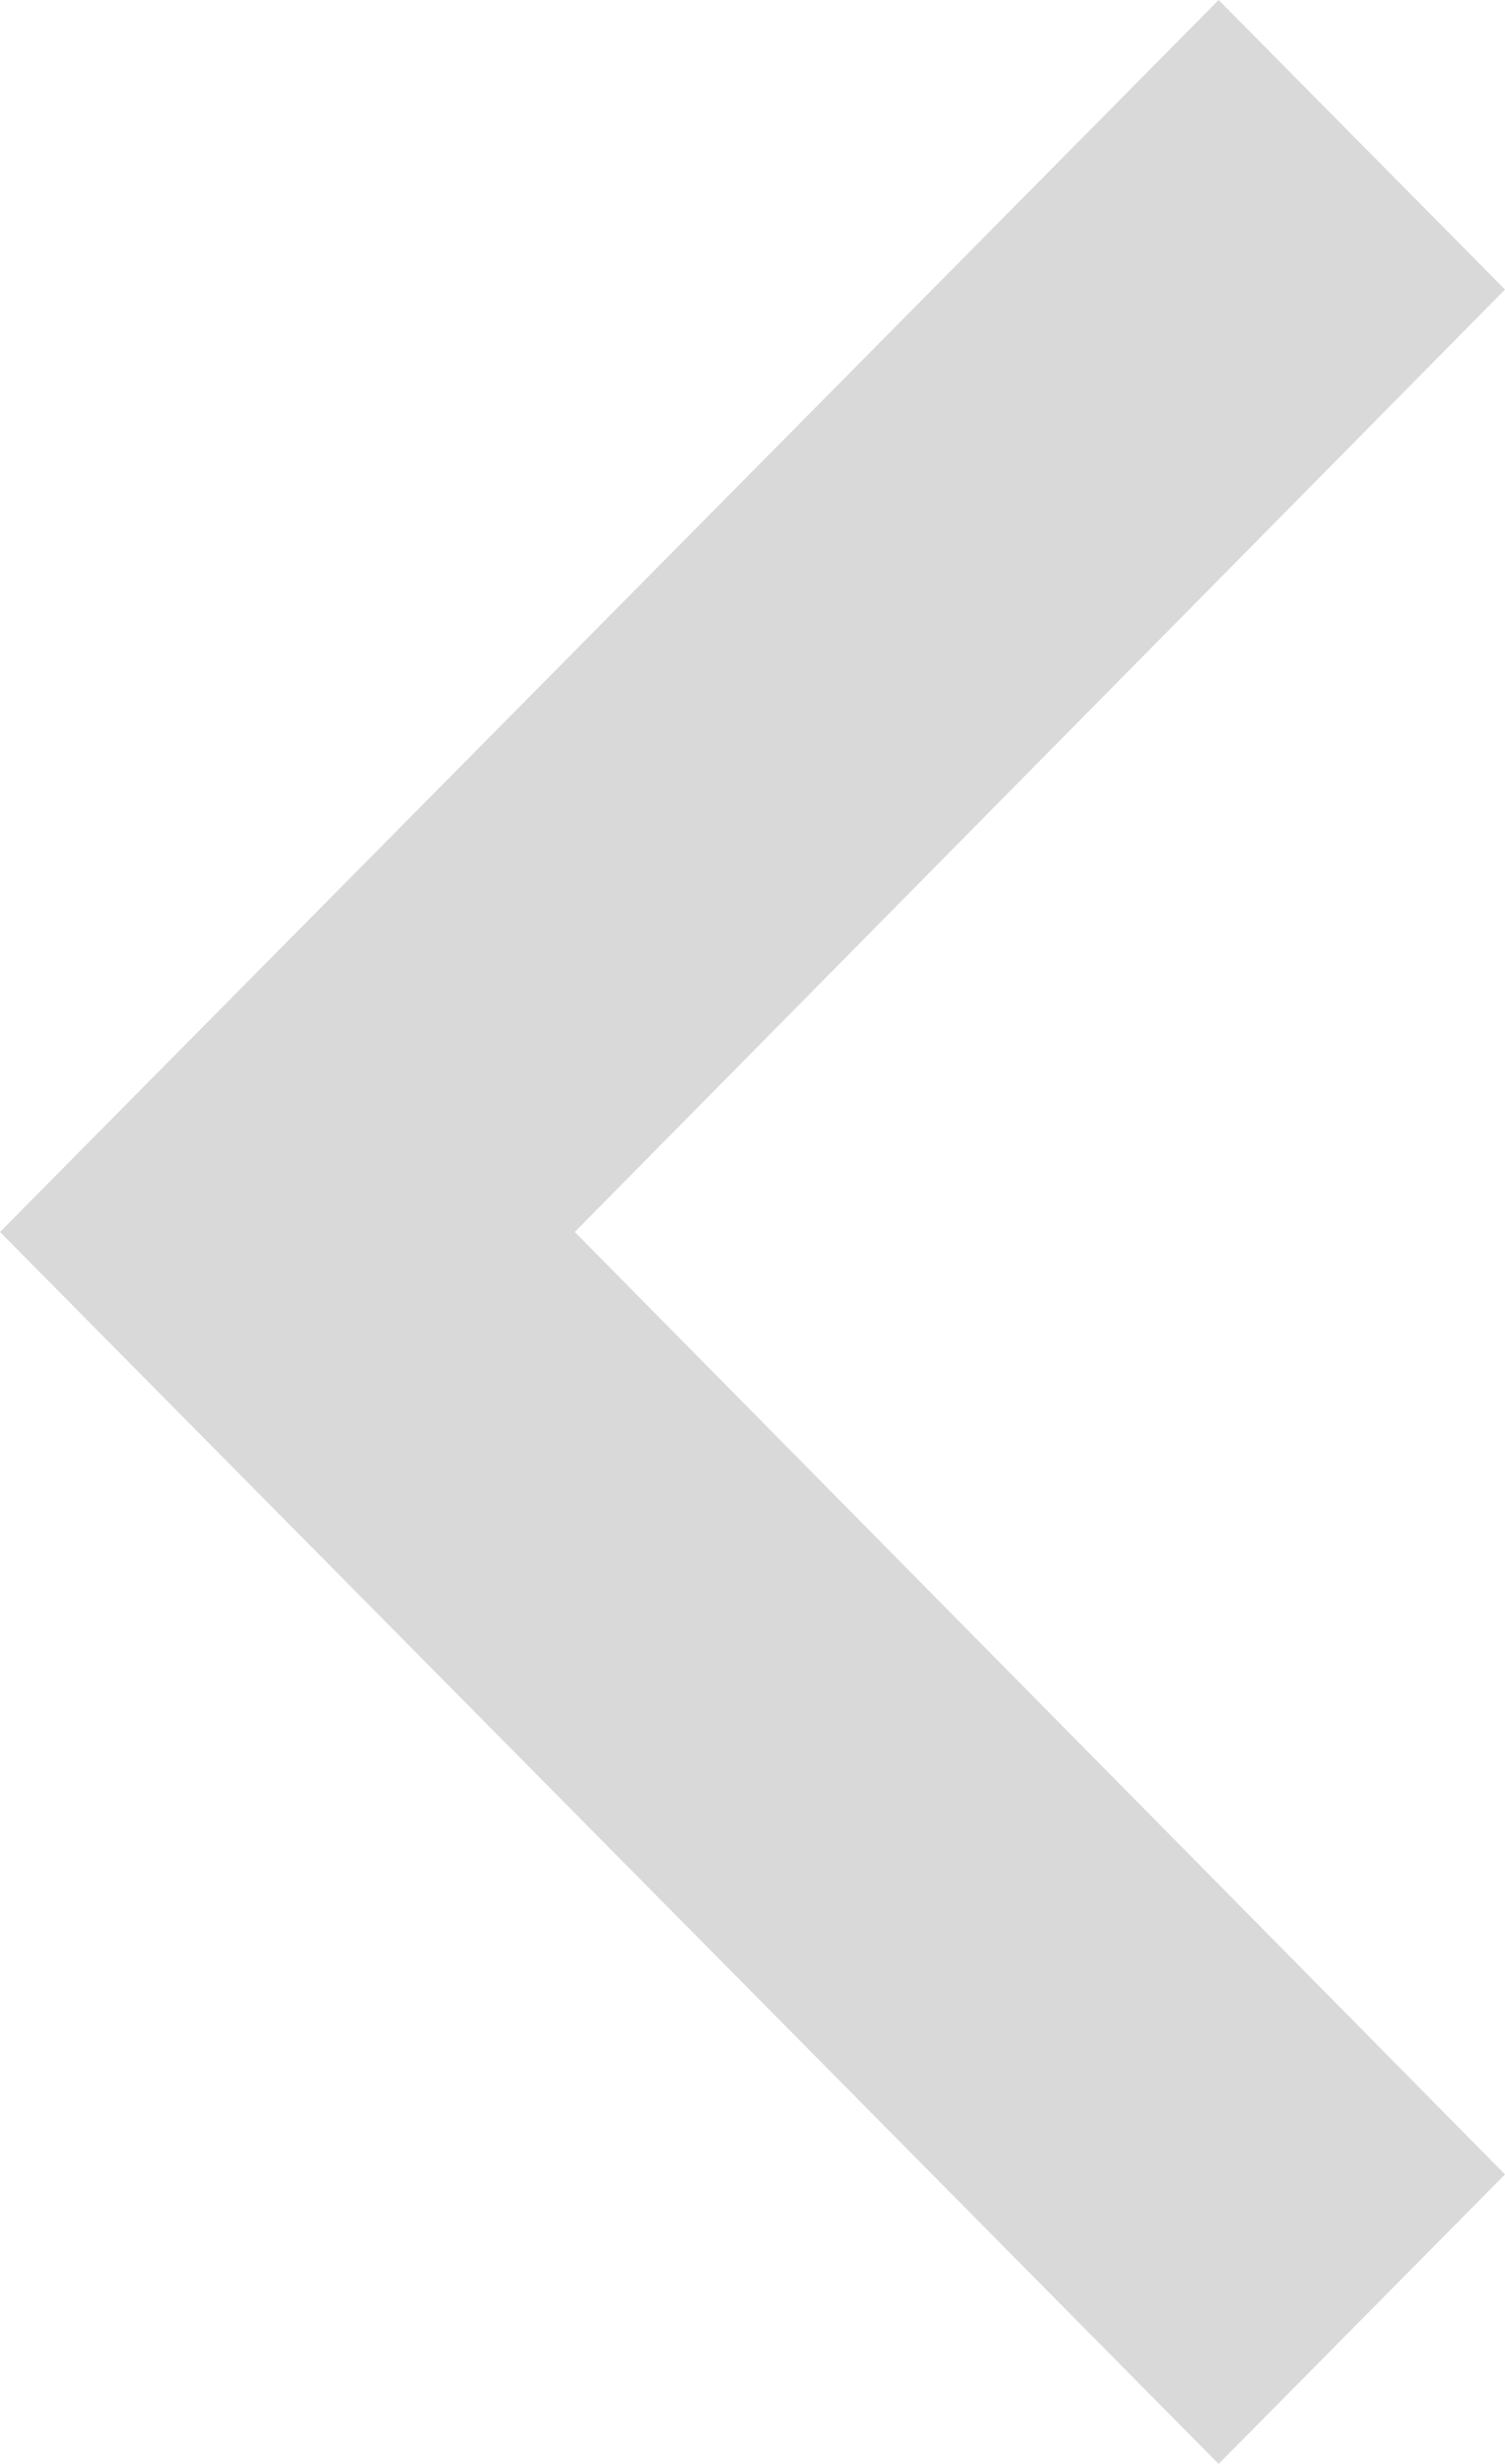 <svg width="11" height="18" viewBox="0 0 11 18" fill="none" xmlns="http://www.w3.org/2000/svg">
<path d="M11 2.115L4.201 9L11 15.885L8.907 18L-6.73528e-07 9L8.907 -9.14931e-08L11 2.115Z" fill="#D9D9D9"/>
</svg>
